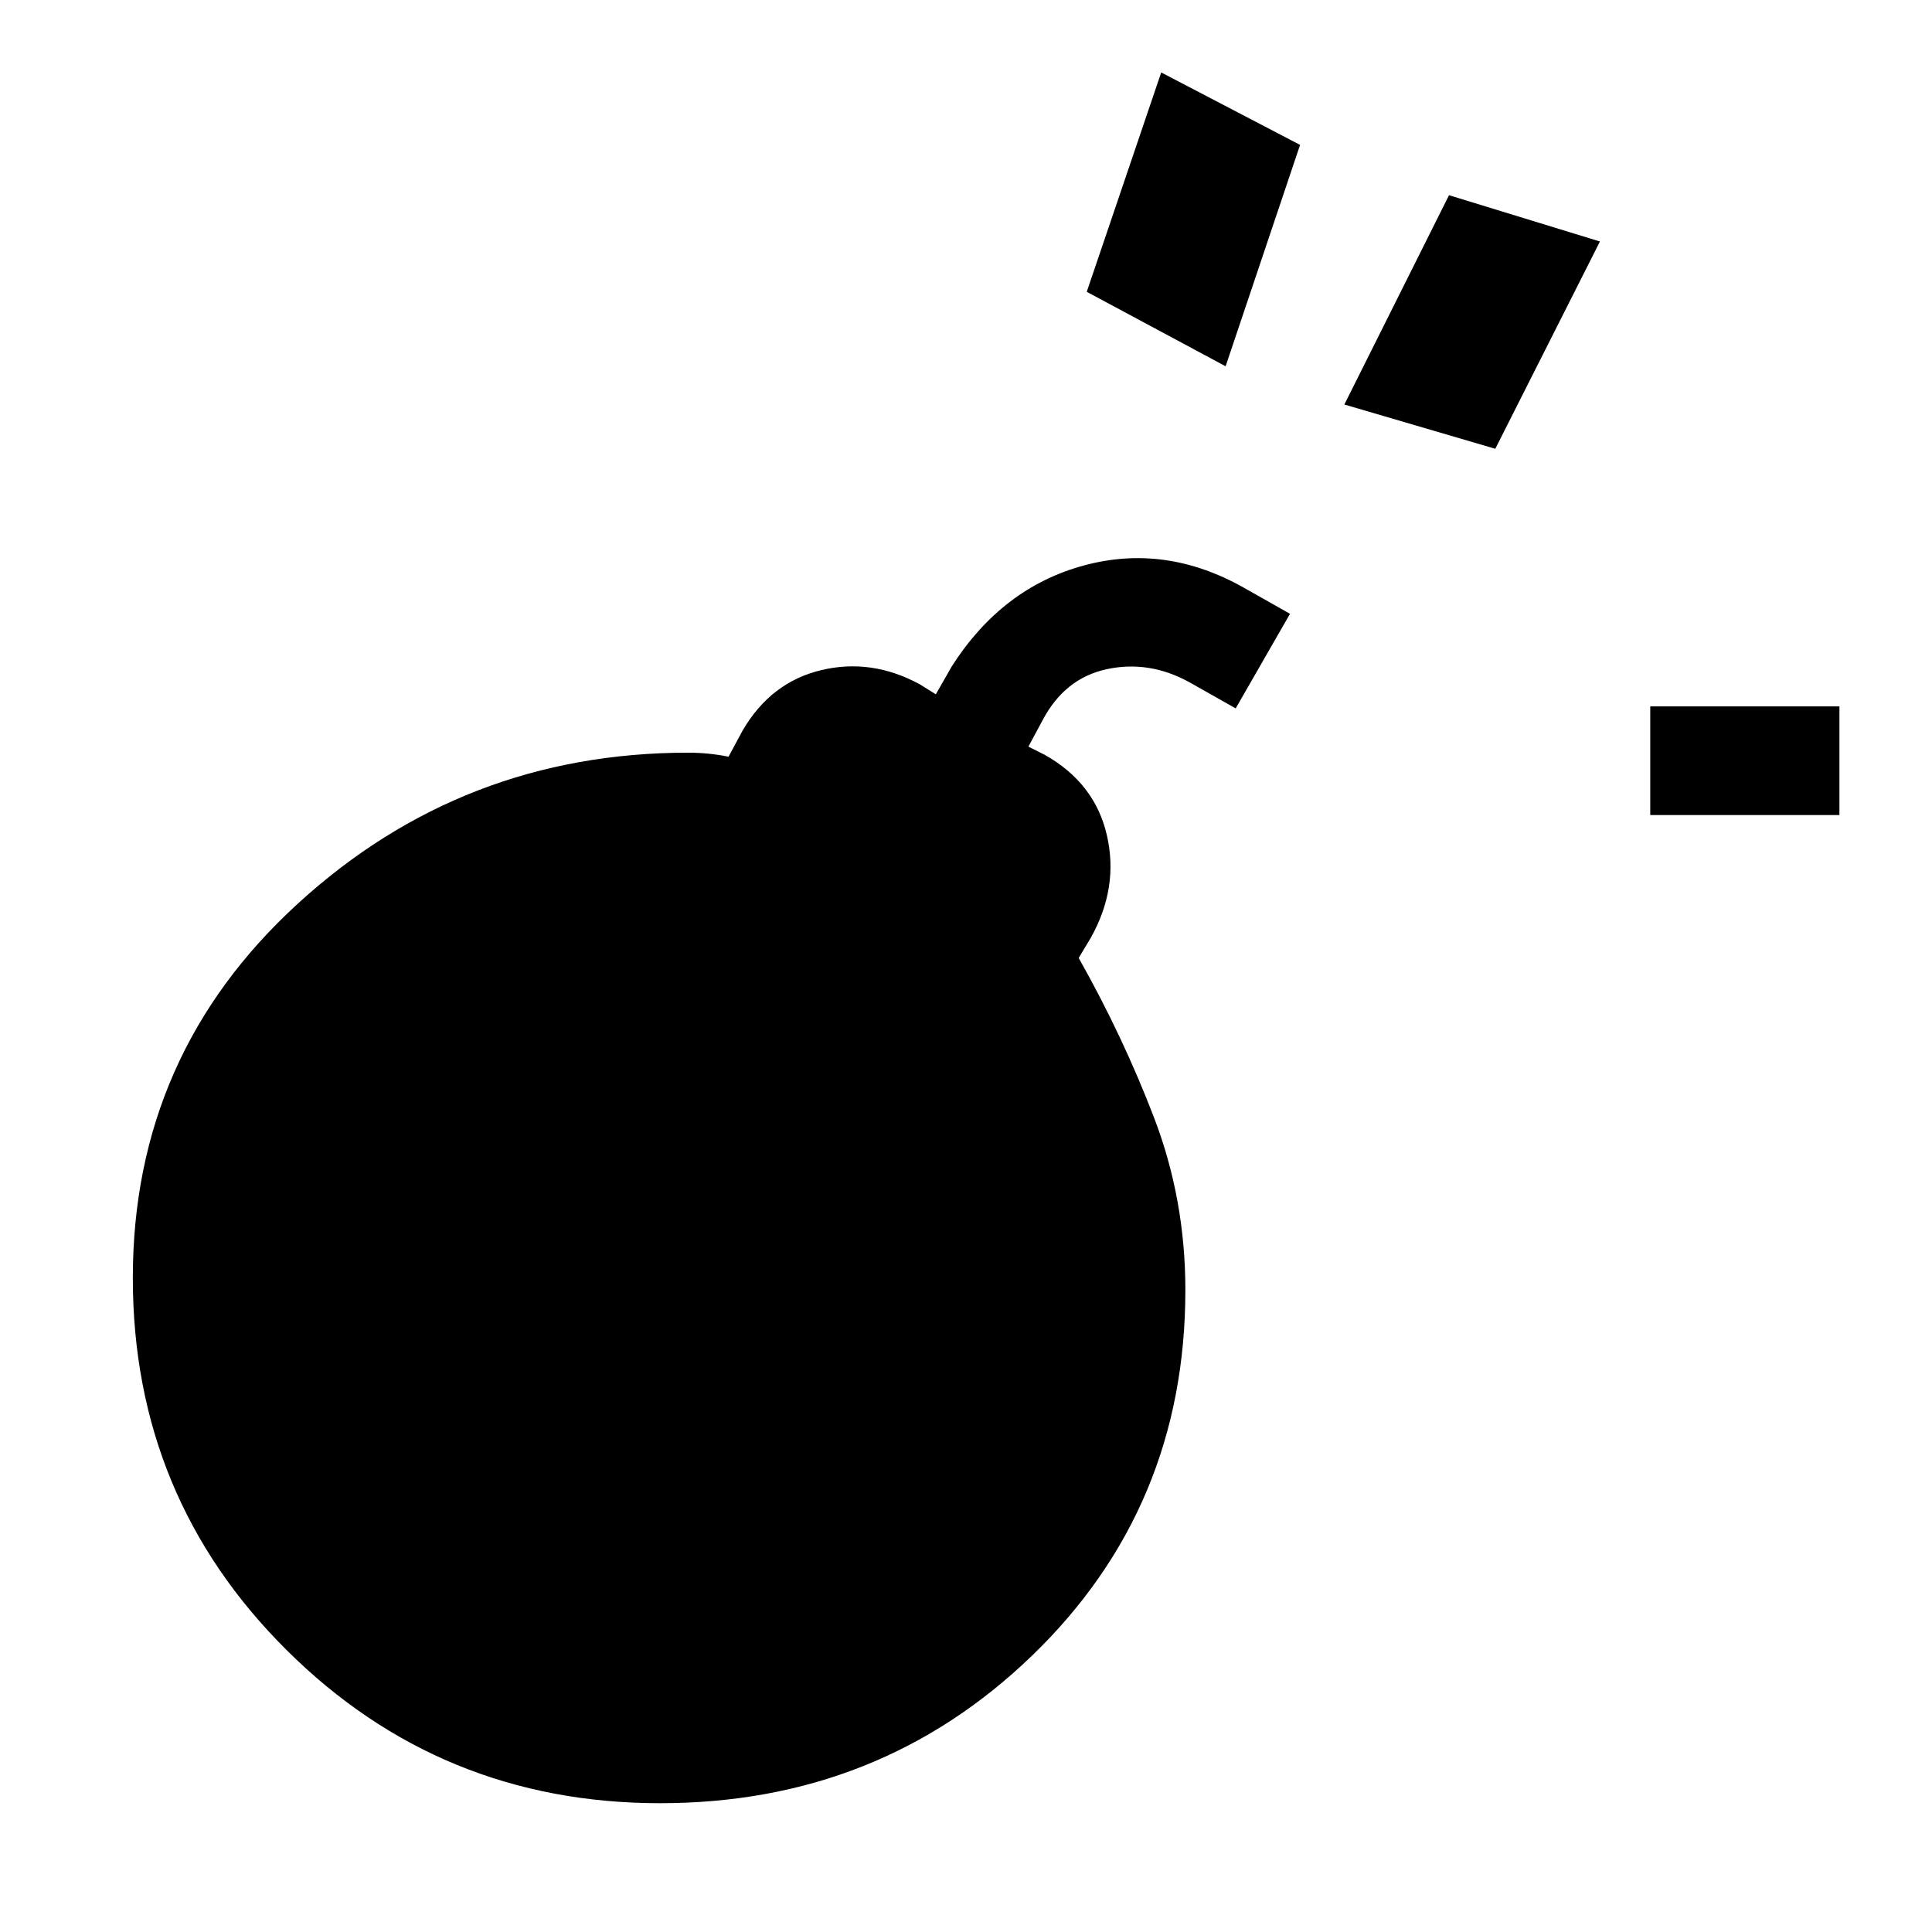 <svg xmlns="http://www.w3.org/2000/svg" height="24" viewBox="0 -960 960 960" width="24"><path d="M328-64q-109 0-185.5-76T66-325q0-111 82-186t194-75q5 0 10 .5t10 1.5l7-13q14-24 39-30t49 7l8 5 8-14q25-39 65.5-50t79.5 11l23 13-27 47-23-13q-20-11-41-6.5T518-602l-7 13 8 4q25 14 31 40t-8 51l-6 10q22 39 37.5 79.5T589-319q0 108-76 181.5T328-64Zm415-673-75-22 52-104 75 23-52 103Zm77 182v-54h94v54h-94ZM540-815l37-109 69 36-37 110-69-37Z"/></svg>